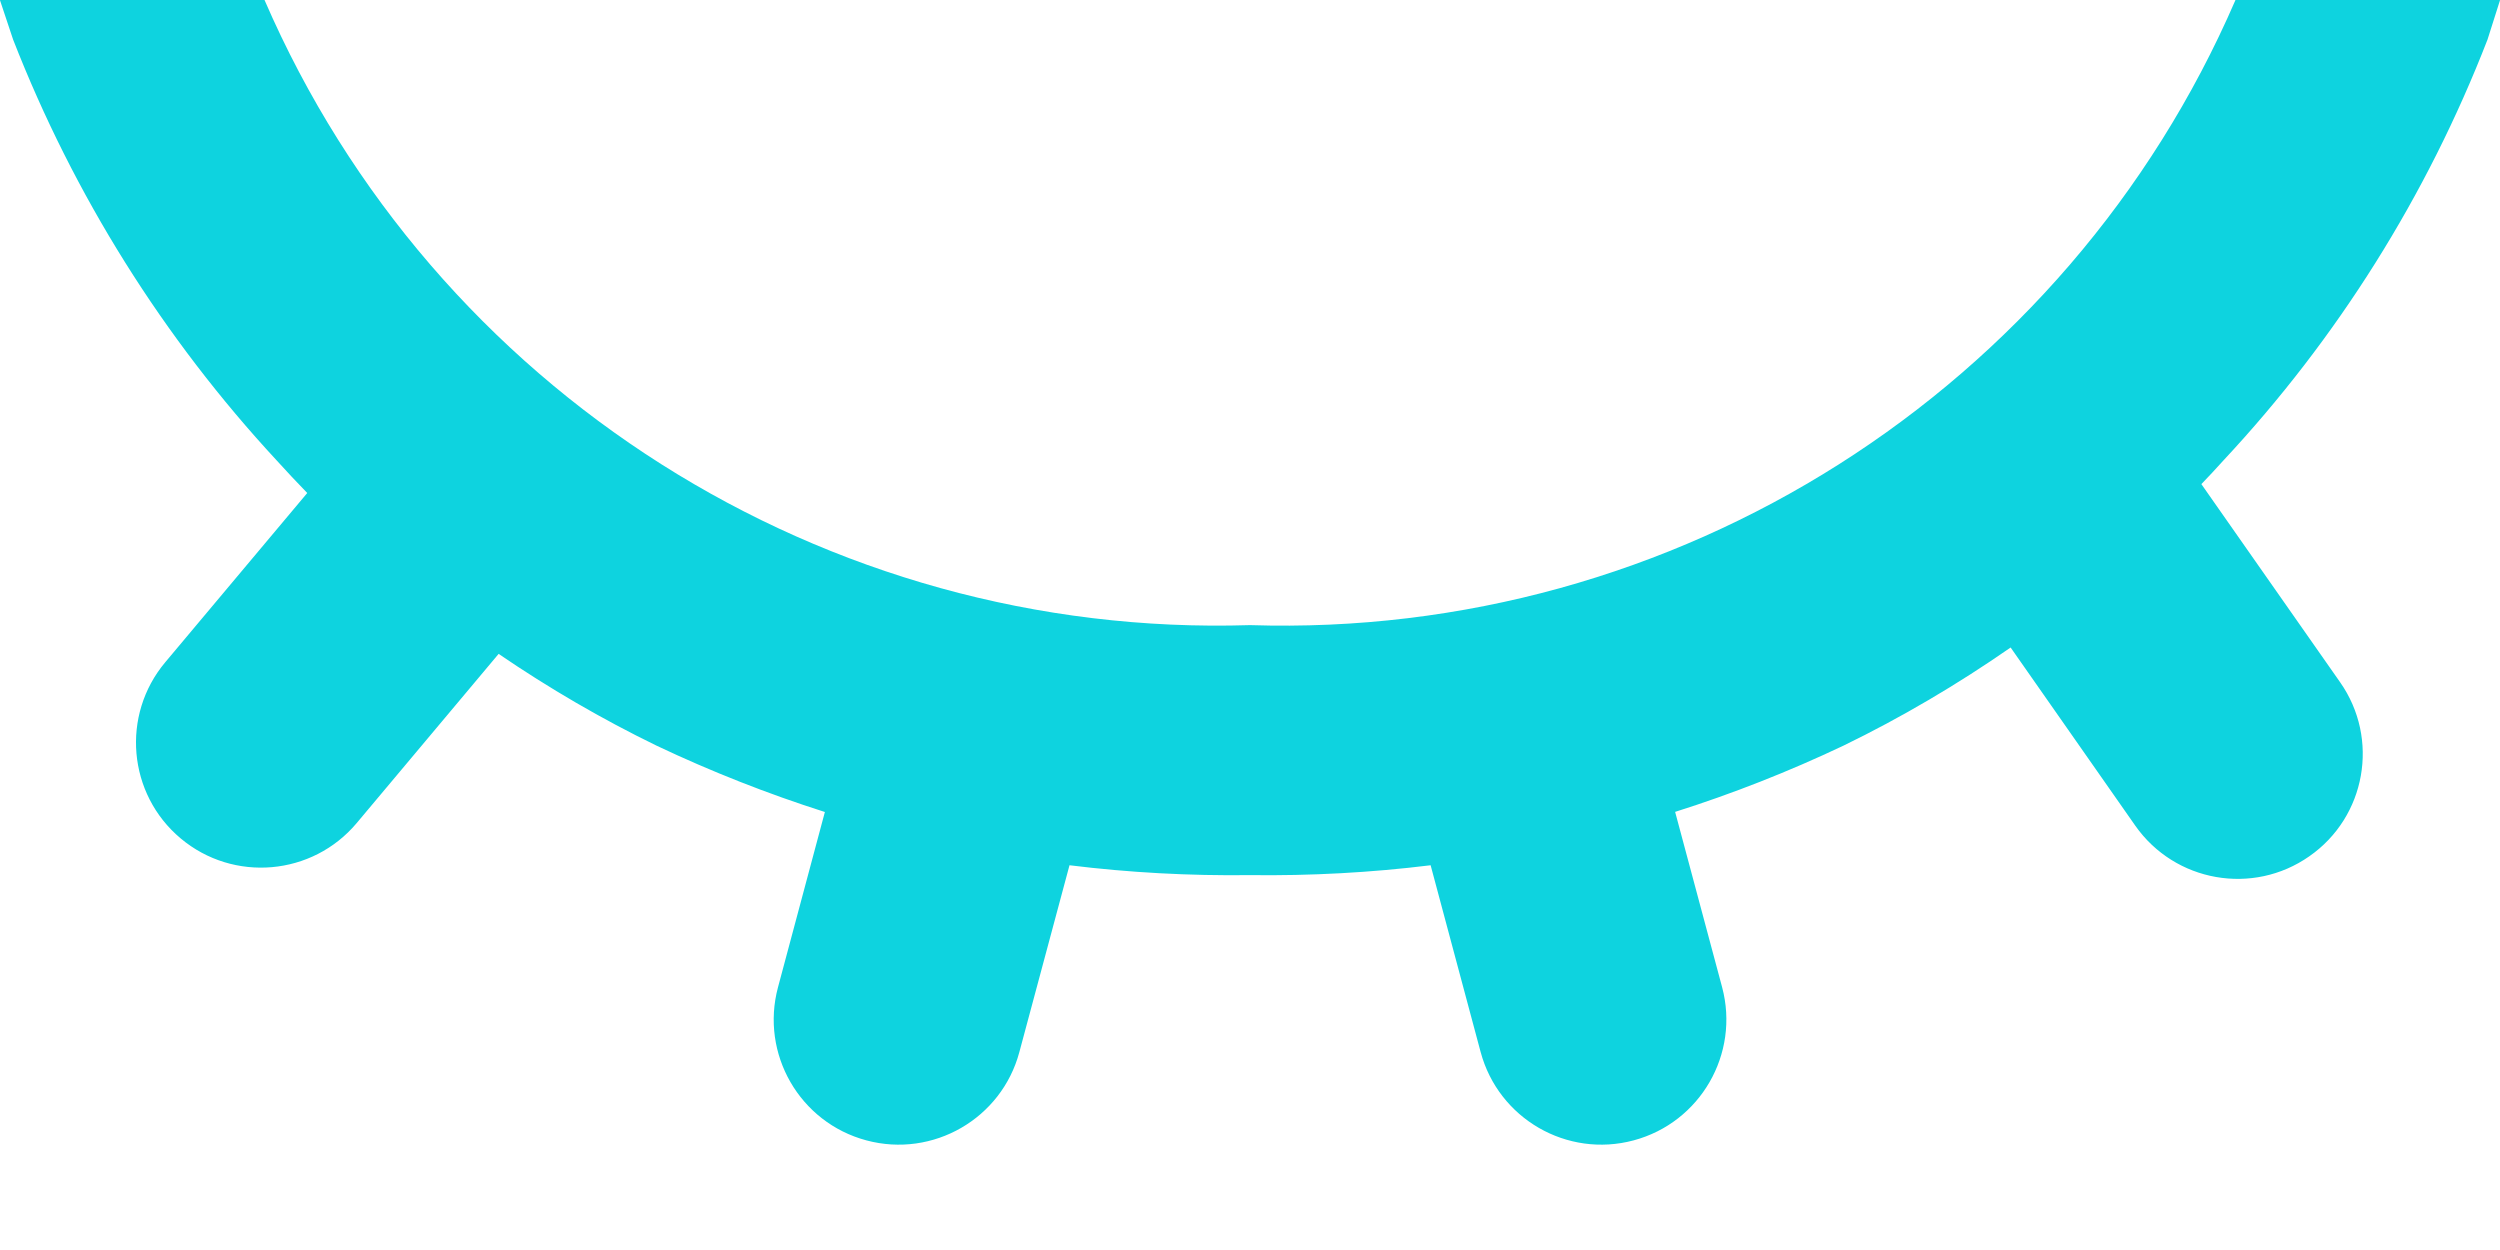 <svg width="20" height="10" viewBox="0 0 20 10" fill="none" xmlns="http://www.w3.org/2000/svg">
<path fill-rule="evenodd" clip-rule="evenodd" d="M0 0.001C0 0 0.001 0 0.001 0H2.116C2.117 0 2.117 0.001 2.117 0.001L2.117 0.002C3.471 3.126 6.596 5.108 10 5.001C13.405 5.11 16.53 3.128 17.883 0.002V0.001C17.883 0.001 17.883 0 17.883 0H19.998C19.999 0 20 0 20 0.001L20 0.002L19.9 0.317C19.416 1.564 18.699 2.707 17.787 3.684C17.729 3.748 17.671 3.811 17.611 3.873L18.721 5.458C19.038 5.91 18.928 6.534 18.475 6.85C18.023 7.167 17.399 7.057 17.082 6.605L16.085 5.18C15.66 5.475 15.213 5.739 14.746 5.966C14.309 6.173 13.859 6.35 13.401 6.495L13.777 7.898C13.919 8.431 13.603 8.98 13.069 9.123C12.536 9.266 11.988 8.949 11.845 8.416L11.445 6.922C10.967 6.981 10.484 7.007 10 7.001C9.516 7.007 9.033 6.981 8.556 6.922L8.155 8.416C8.013 8.949 7.464 9.266 6.931 9.123C6.397 8.98 6.081 8.431 6.224 7.898L6.599 6.496C6.141 6.35 5.691 6.173 5.254 5.966C4.814 5.752 4.392 5.506 3.989 5.231L2.854 6.584C2.499 7.007 1.868 7.062 1.445 6.707C1.022 6.352 0.967 5.721 1.322 5.298L2.458 3.944C2.375 3.859 2.294 3.772 2.214 3.684C1.306 2.704 0.591 1.562 0.105 0.317L5.7674e-06 0.002L0 0.001Z" fill="#0ED3DF"/>
</svg>
